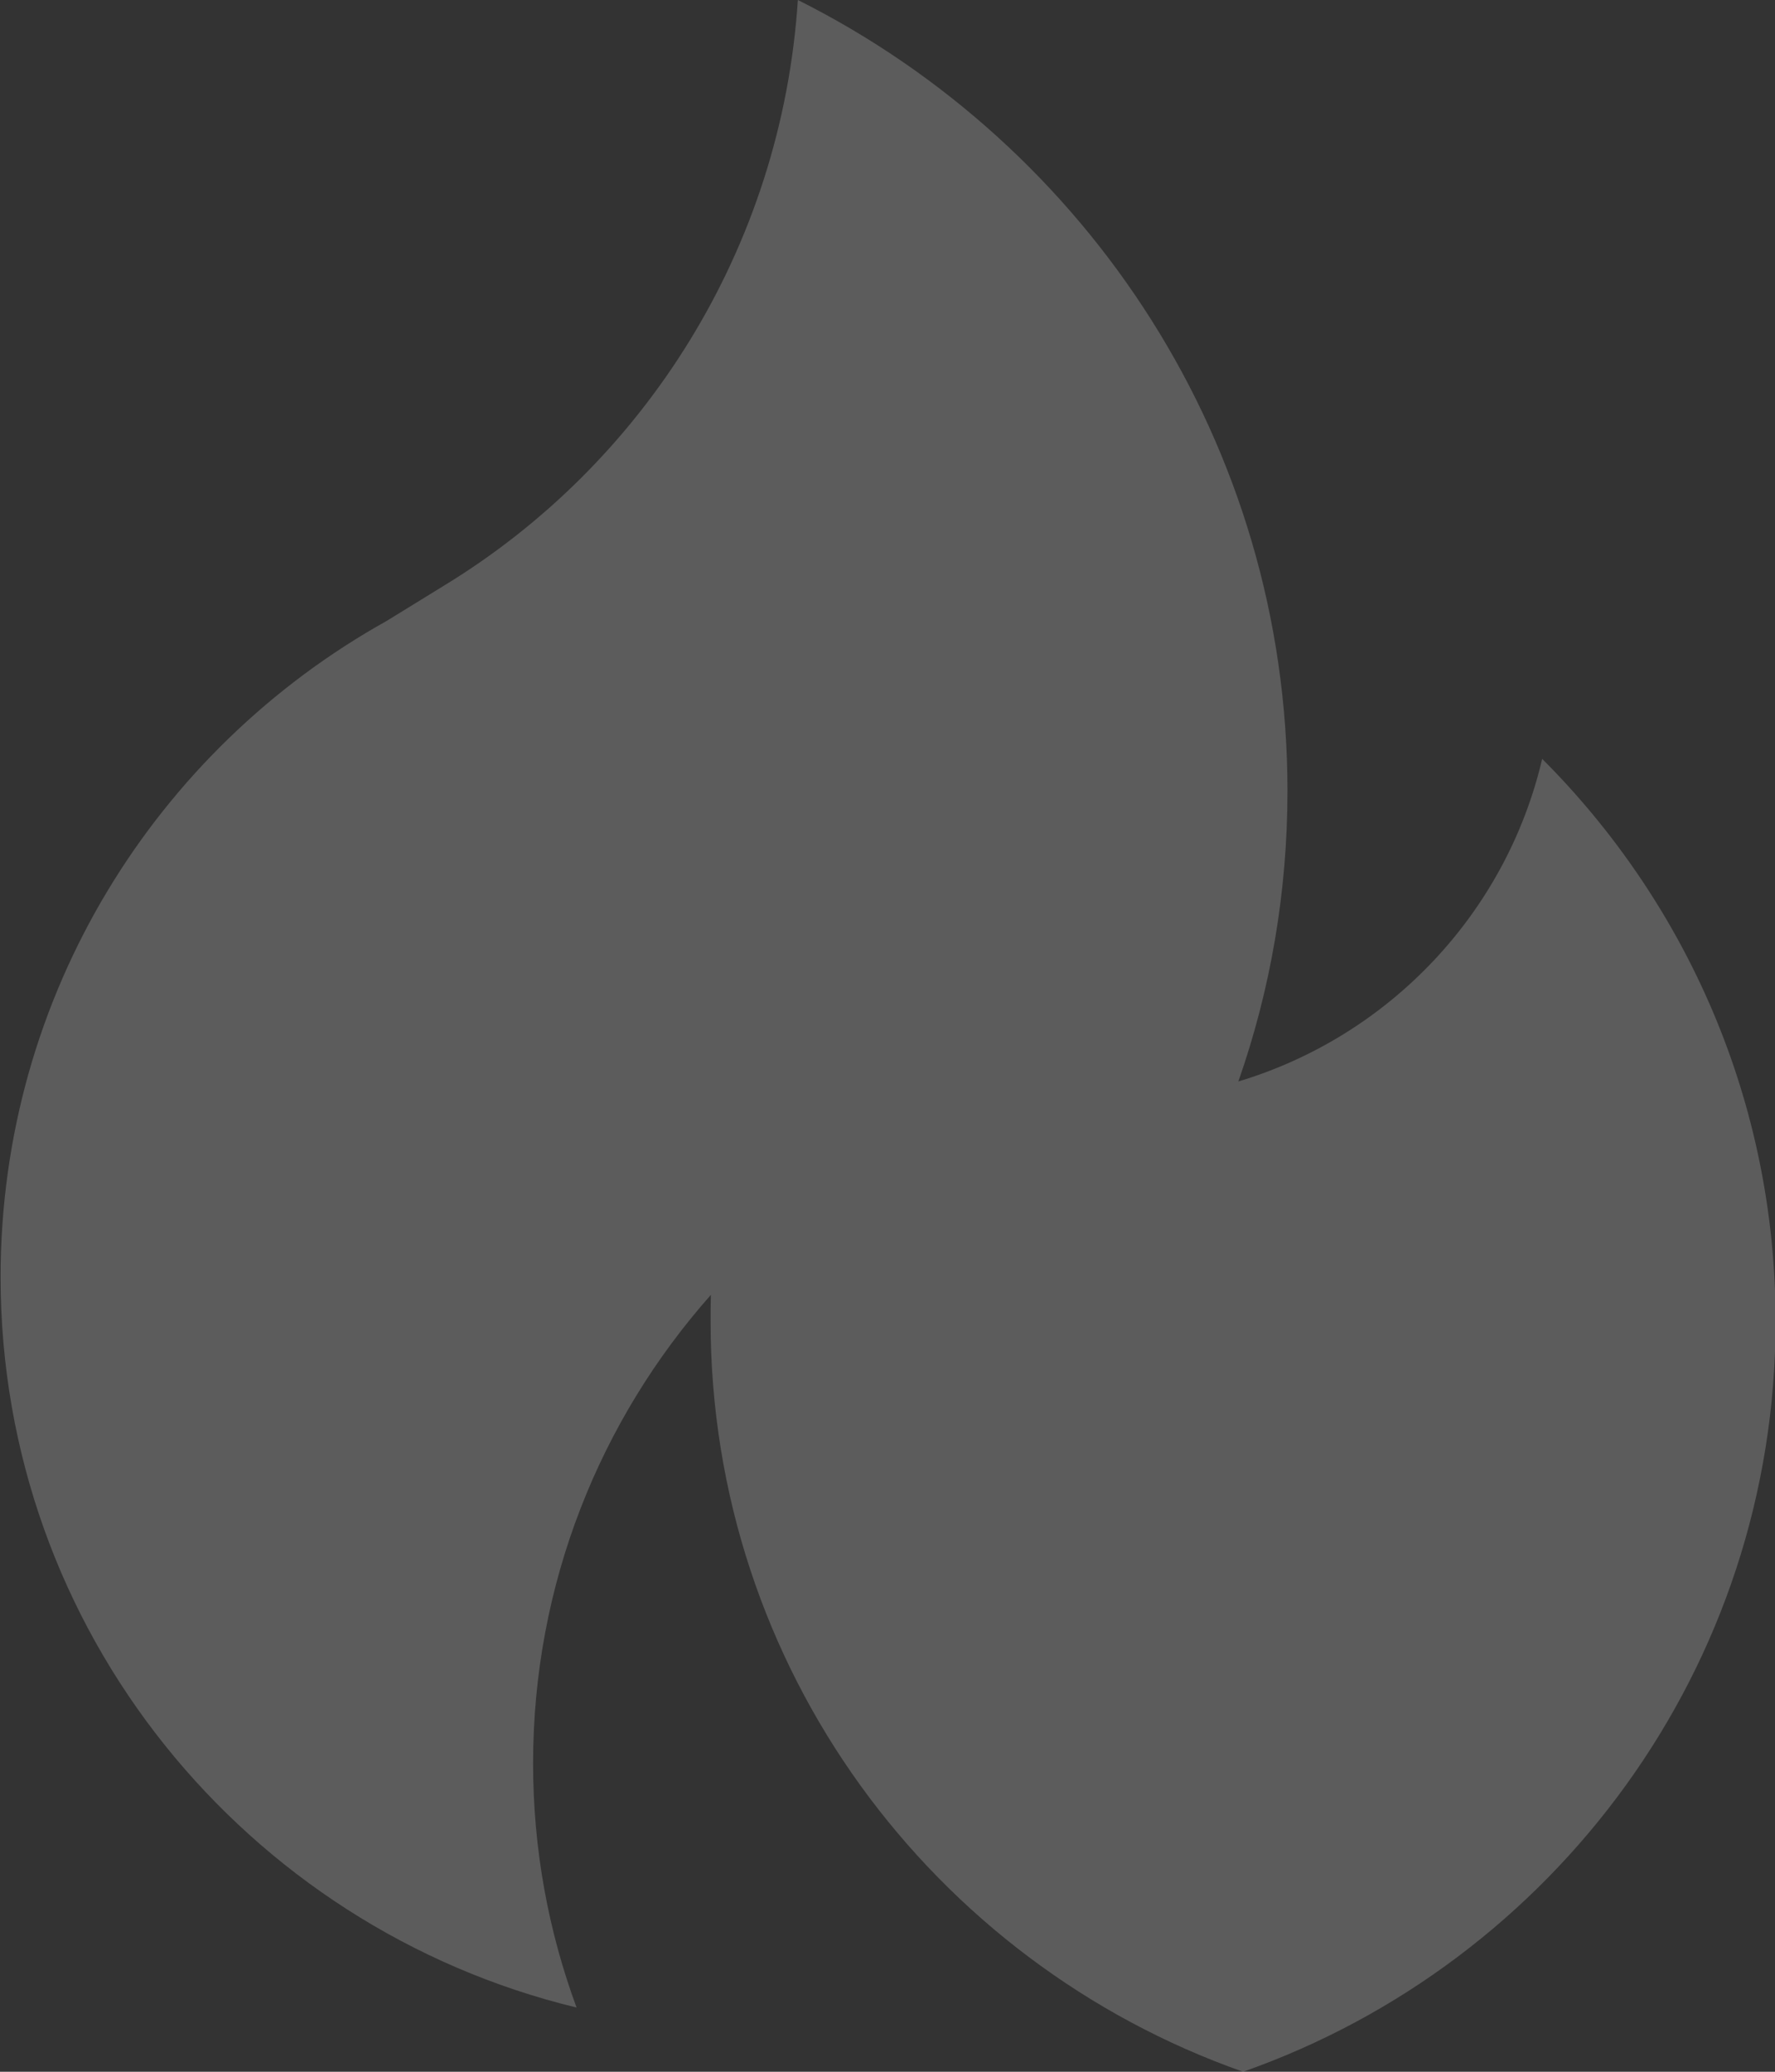 <svg width="6" height="7" viewBox="0 0 6 7" fill="none" xmlns="http://www.w3.org/2000/svg">
<rect x="0" y="0" width="6" height="7" fill="#333333" stroke="none"/>
<g style="mix-blend-mode:overlay">
<path d="M1.502 1.978C2.178 1.566 2.642 0.839 2.697 0C3.678 0.491 4.352 1.503 4.352 2.672C4.352 3.016 4.294 3.346 4.186 3.654C4.696 3.501 5.091 3.085 5.213 2.564C5.7 3.051 6.002 3.722 6.002 4.464C6.002 5.635 5.251 6.631 4.202 7C3.153 6.631 2.402 5.635 2.402 4.464C2.402 4.434 2.402 4.405 2.403 4.375C2.029 4.797 1.802 5.351 1.802 5.958C1.802 6.248 1.854 6.526 1.949 6.783C0.832 6.513 0.002 5.51 0.002 4.315C0.002 3.362 0.528 2.532 1.307 2.098L1.502 1.978Z" fill="rgba(255, 255, 255, 0.2)"/>
</g>
</svg>
